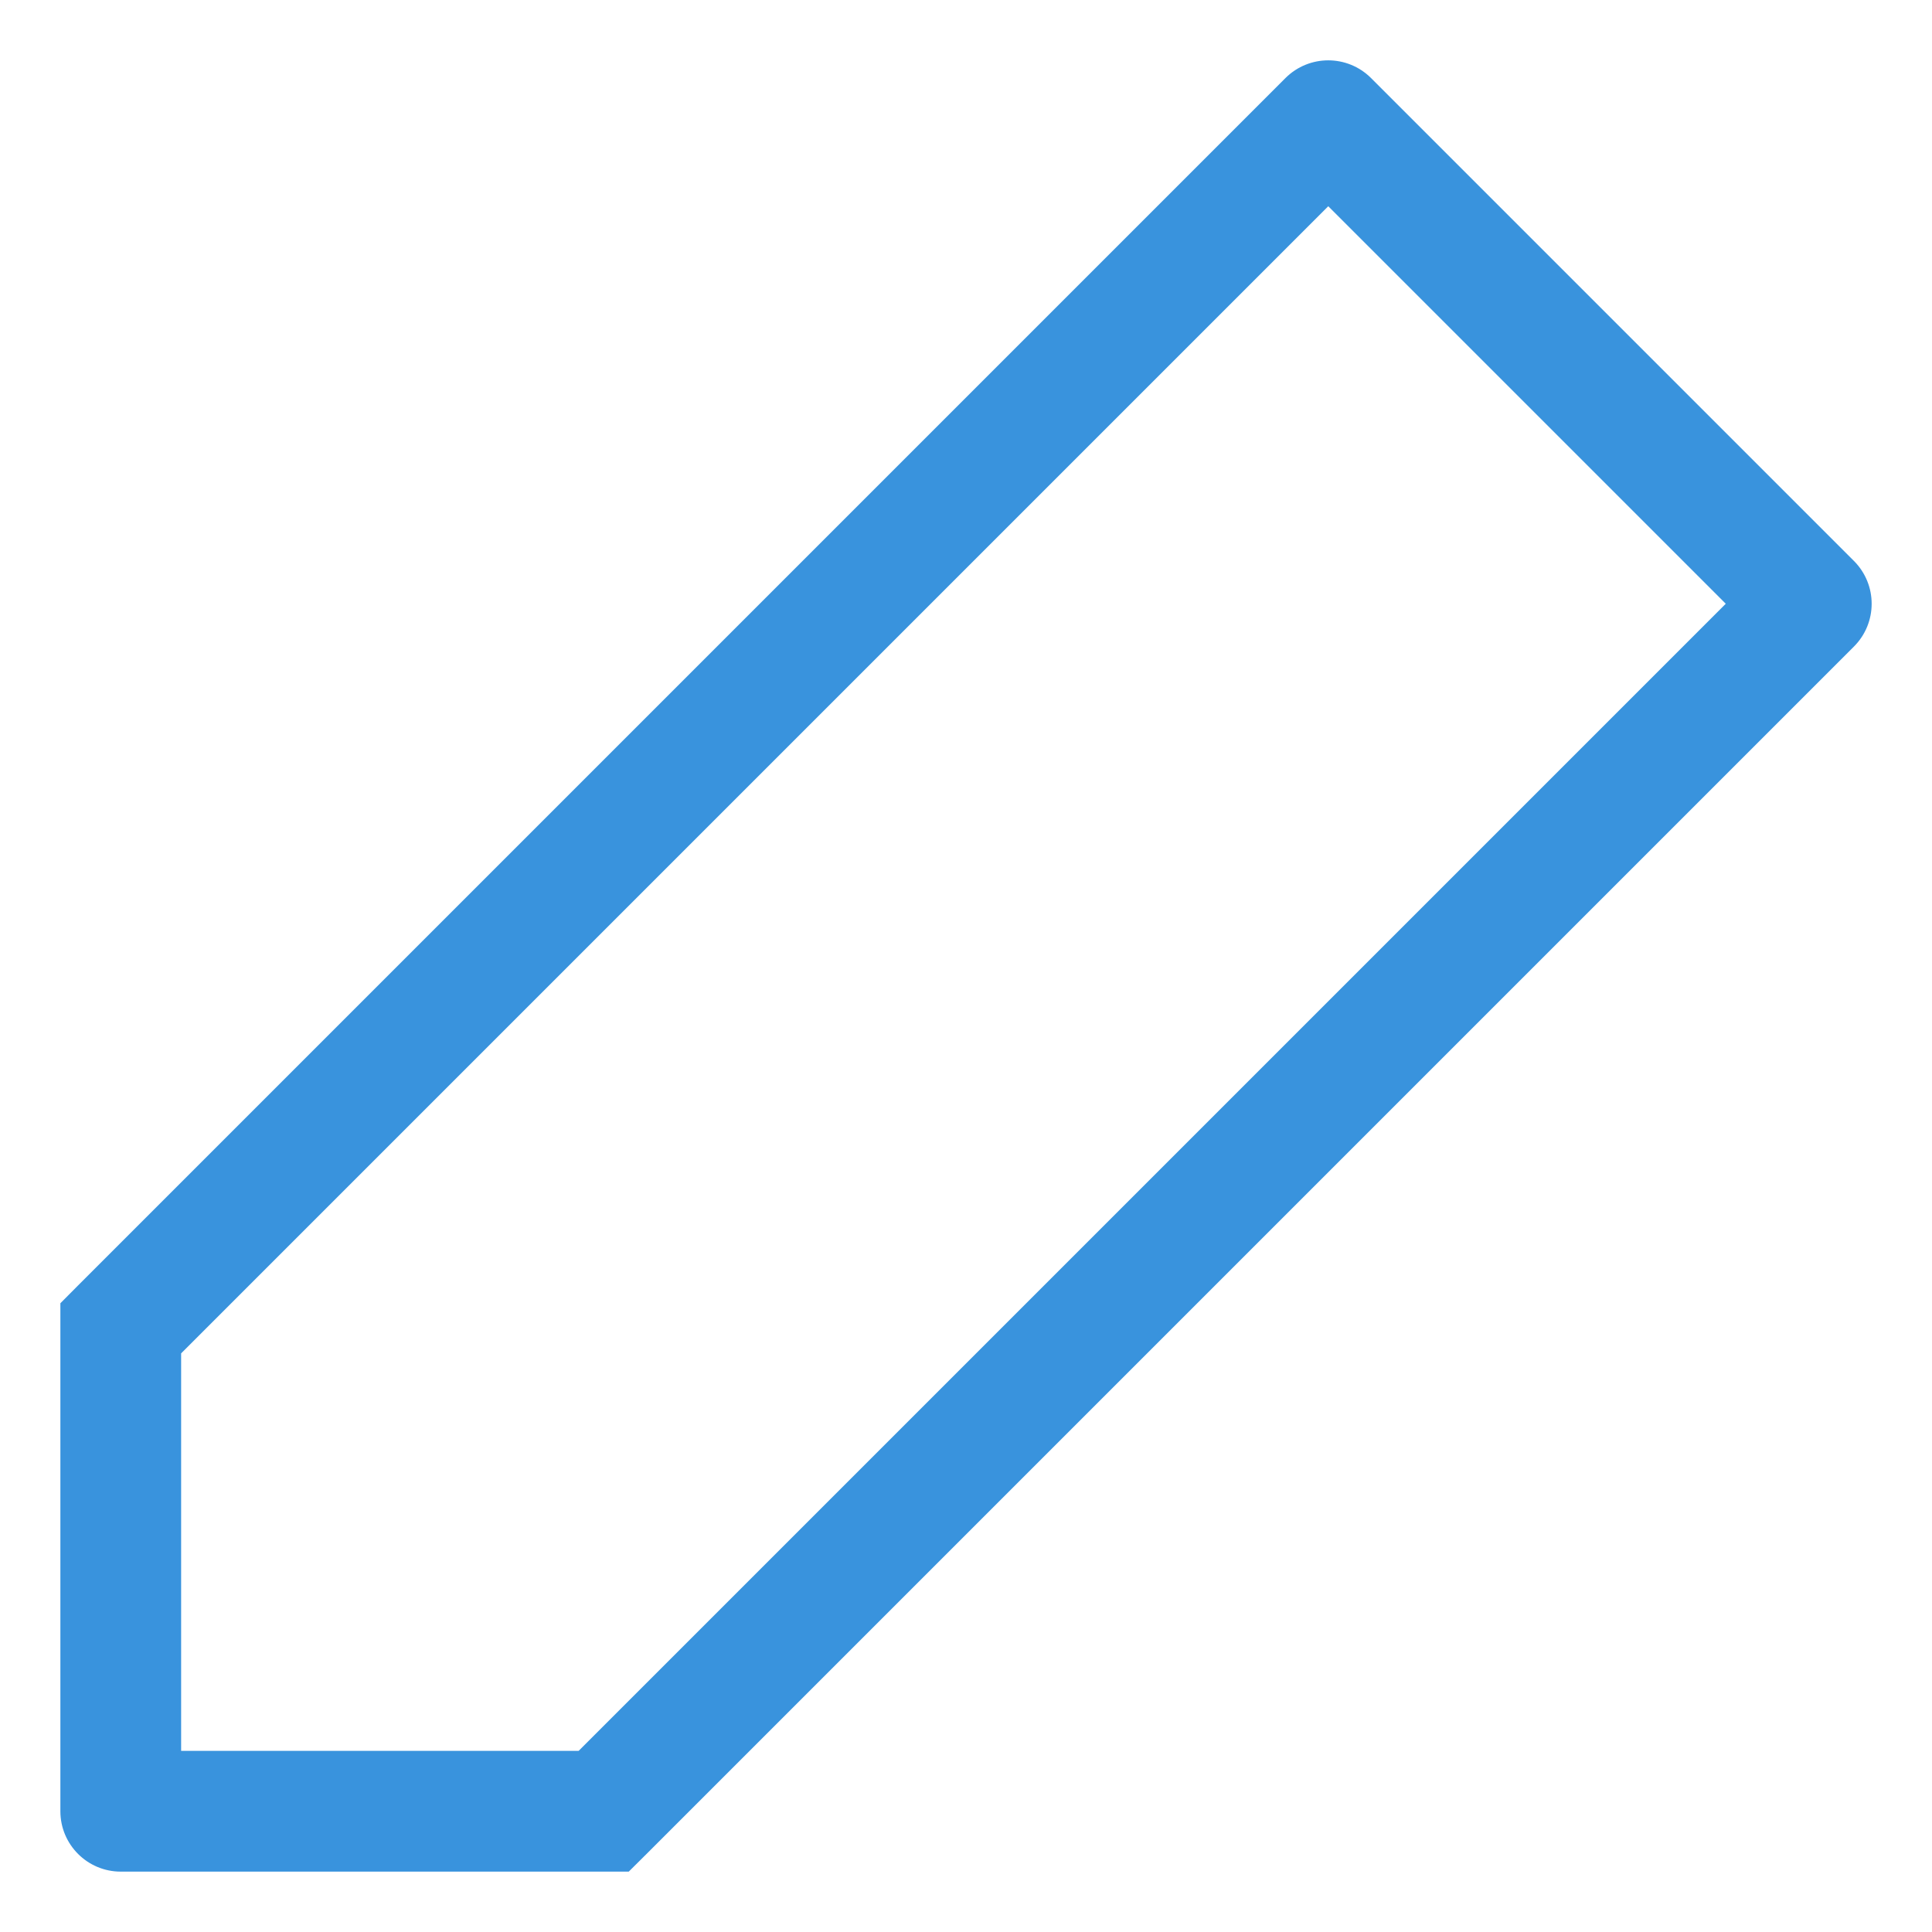 <svg width="16" height="16" viewBox="0 0 16 16" fill="none" xmlns="http://www.w3.org/2000/svg">
<path d="M1 11L0.646 10.646L0.5 10.793V11H1ZM11 1L11.354 0.646C11.158 0.451 10.842 0.451 10.646 0.646L11 1ZM15 5L15.354 5.354C15.549 5.158 15.549 4.842 15.354 4.646L15 5ZM5 15V15.5H5.207L5.354 15.354L5 15ZM1 15H0.5C0.5 15.276 0.724 15.5 1 15.5V15ZM1.354 11.354L11.354 1.354L10.646 0.646L0.646 10.646L1.354 11.354ZM10.646 1.354L14.646 5.354L15.354 4.646L11.354 0.646L10.646 1.354ZM14.646 4.646L4.646 14.646L5.354 15.354L15.354 5.354L14.646 4.646ZM5 14.5H1V15.5H5V14.5ZM1.5 15V11H0.5V15H1.5Z" fill="#3993DD"/>
</svg>
